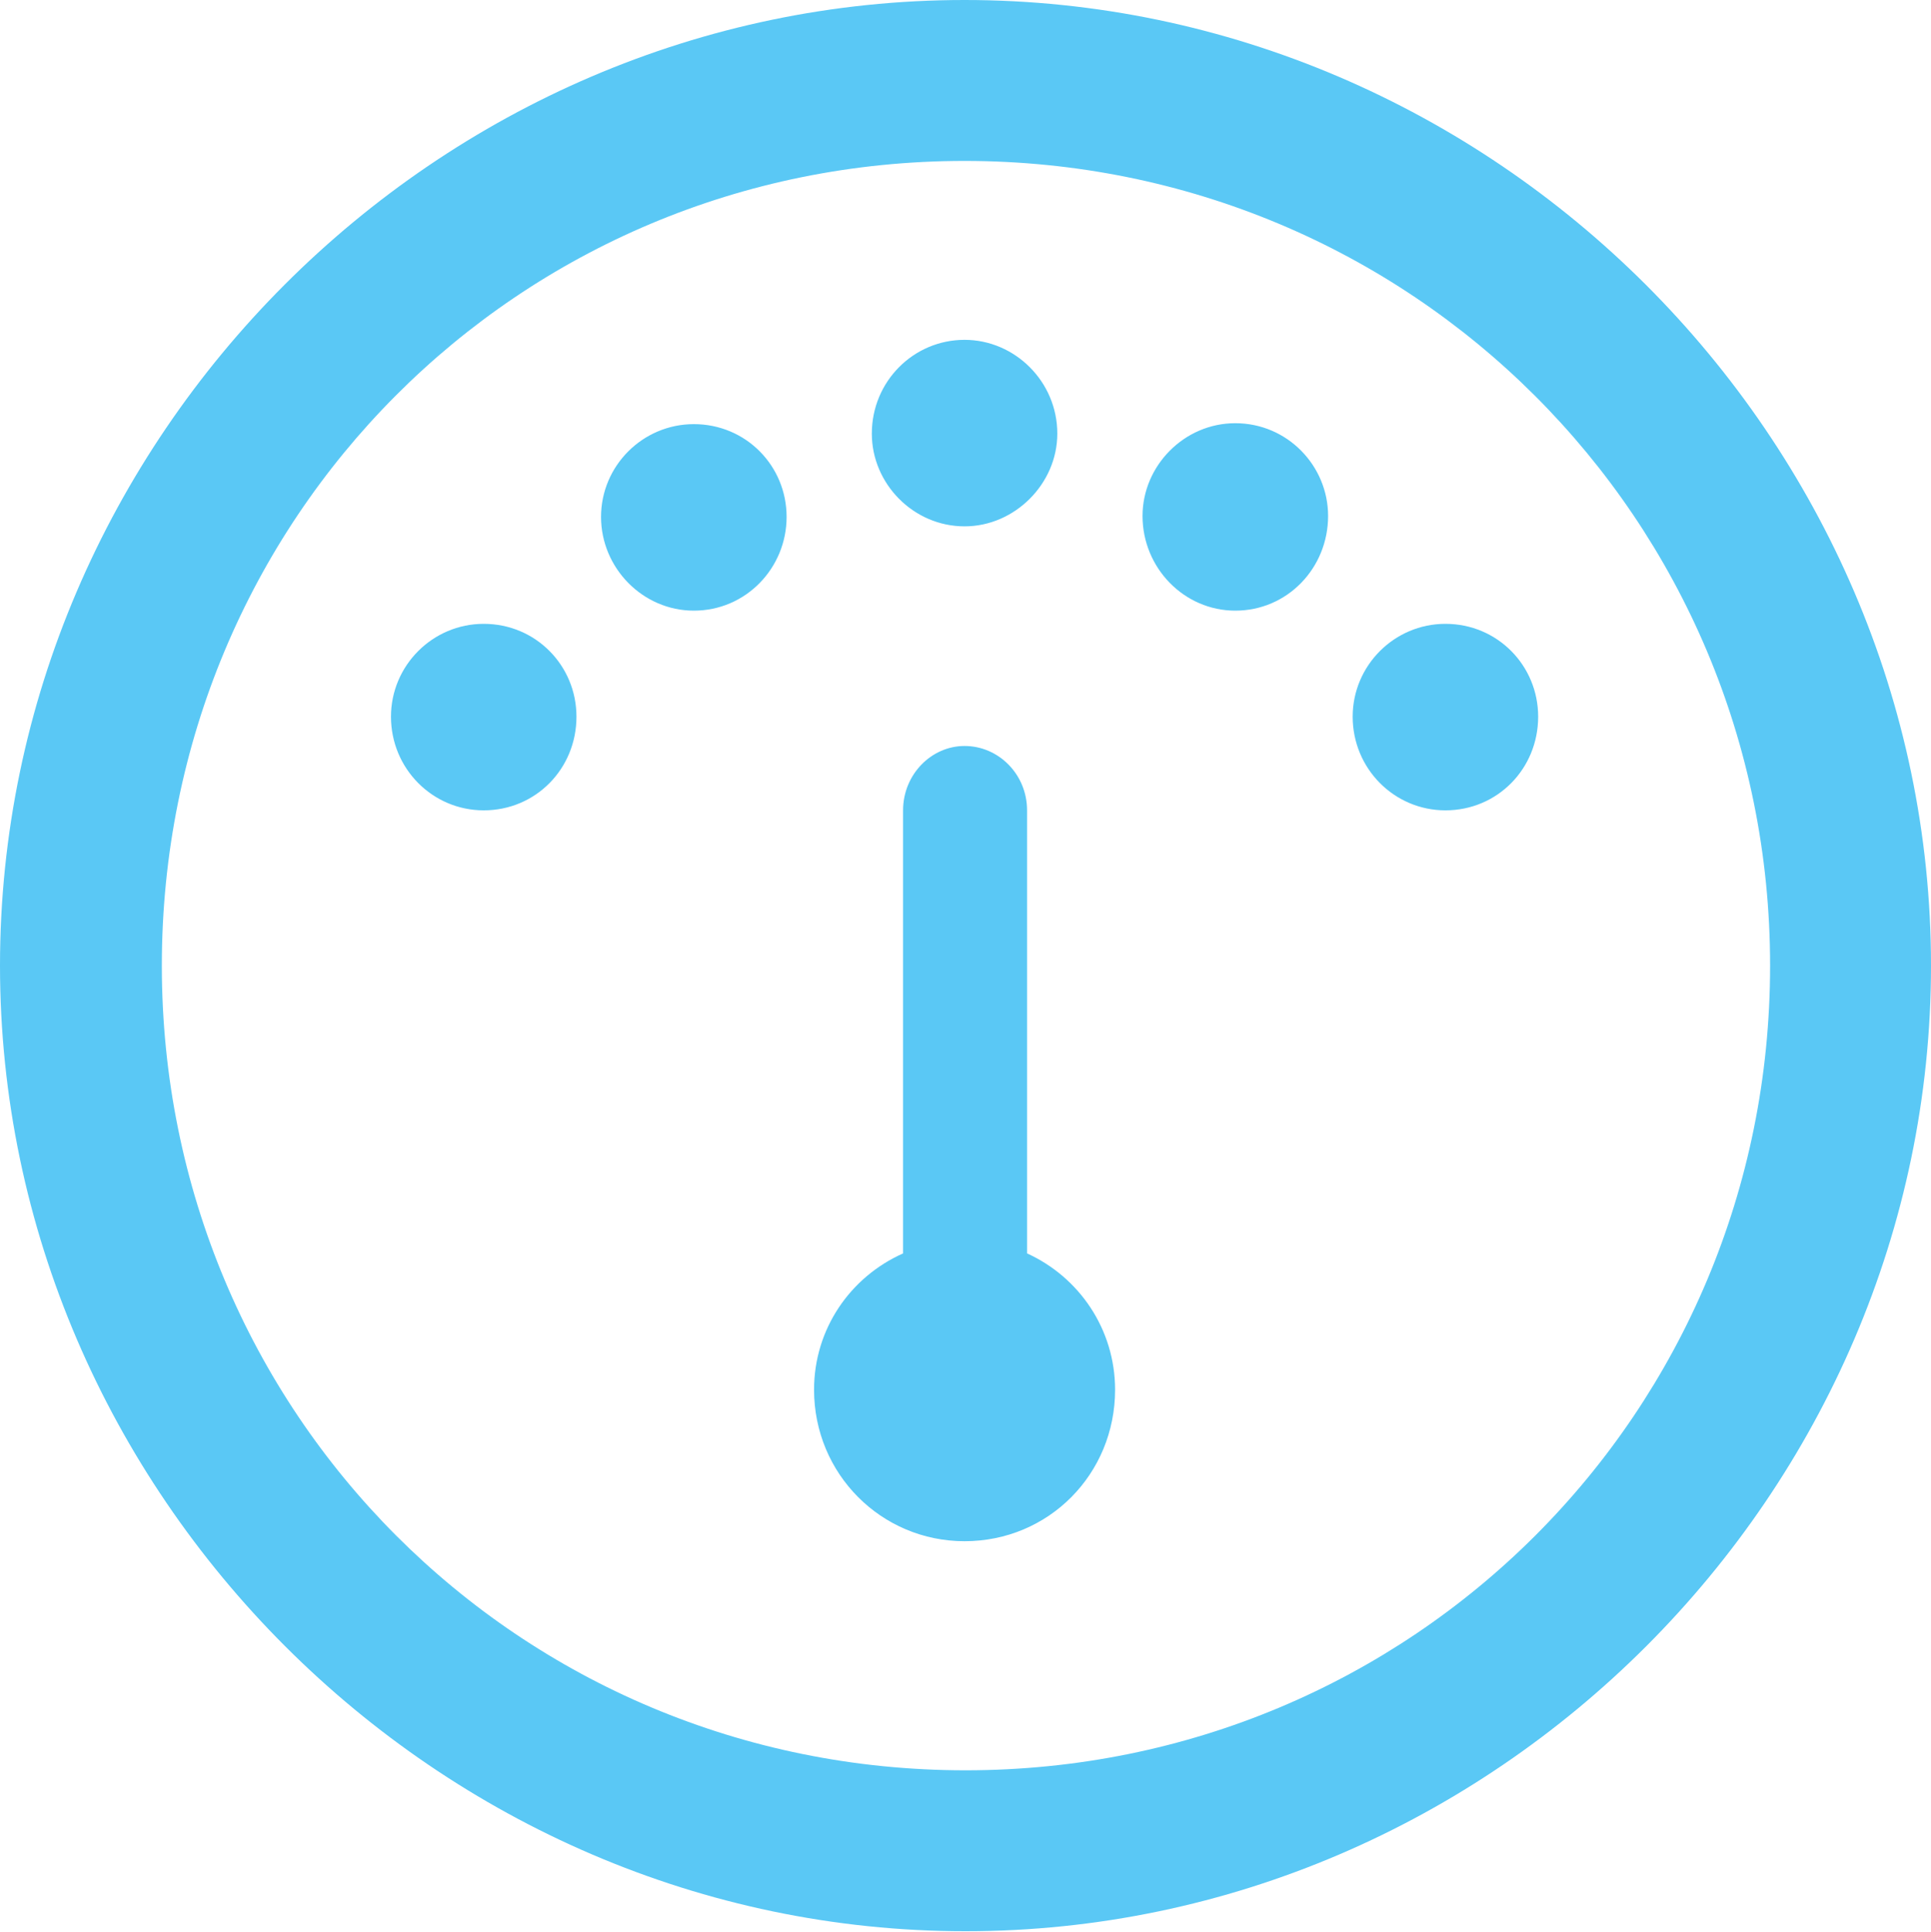 <?xml version="1.0" encoding="UTF-8"?>
<!--Generator: Apple Native CoreSVG 175.5-->
<!DOCTYPE svg
PUBLIC "-//W3C//DTD SVG 1.1//EN"
       "http://www.w3.org/Graphics/SVG/1.1/DTD/svg11.dtd">
<svg version="1.1" xmlns="http://www.w3.org/2000/svg" xmlns:xlink="http://www.w3.org/1999/xlink" width="24.902" height="24.915">
 <g>
  <rect height="24.915" opacity="0" width="24.902" x="0" y="0"/>
  <path d="M12.439 19.873C13.525 19.873 14.38 19.006 14.38 17.92C14.38 17.139 13.916 16.467 13.245 16.162L13.245 10.449C13.245 9.985 12.878 9.619 12.439 9.619C12.012 9.619 11.646 9.985 11.646 10.449L11.646 16.162C10.962 16.467 10.498 17.139 10.498 17.92C10.498 19.006 11.365 19.873 12.439 19.873ZM6.238 10.449C6.909 10.449 7.434 9.912 7.434 9.241C7.434 8.582 6.909 8.044 6.238 8.044C5.579 8.044 5.042 8.582 5.042 9.241C5.042 9.912 5.579 10.449 6.238 10.449ZM8.948 7.874C9.619 7.874 10.144 7.324 10.144 6.665C10.144 6.006 9.619 5.469 8.948 5.469C8.289 5.469 7.751 6.006 7.751 6.665C7.751 7.324 8.289 7.874 8.948 7.874ZM12.439 6.787C13.086 6.787 13.635 6.238 13.635 5.591C13.635 4.919 13.086 4.382 12.439 4.382C11.78 4.382 11.243 4.919 11.243 5.591C11.243 6.238 11.78 6.787 12.439 6.787ZM15.93 7.874C16.602 7.874 17.127 7.324 17.127 6.653C17.127 6.006 16.602 5.457 15.93 5.457C15.271 5.457 14.734 6.006 14.734 6.653C14.734 7.324 15.271 7.874 15.93 7.874ZM18.64 10.449C19.311 10.449 19.836 9.912 19.836 9.241C19.836 8.582 19.311 8.044 18.64 8.044C17.981 8.044 17.444 8.582 17.444 9.241C17.444 9.912 17.981 10.449 18.64 10.449ZM12.451 24.902C19.263 24.902 24.902 19.25 24.902 12.451C24.902 5.64 19.25 0 12.439 0C5.64 0 0 5.64 0 12.451C0 19.25 5.652 24.902 12.451 24.902ZM12.451 22.827C6.689 22.827 2.087 18.213 2.087 12.451C2.087 6.689 6.677 2.075 12.439 2.075C18.201 2.075 22.827 6.689 22.827 12.451C22.827 18.213 18.213 22.827 12.451 22.827Z" fill="#5ac8f5"/>
 </g>
</svg>
